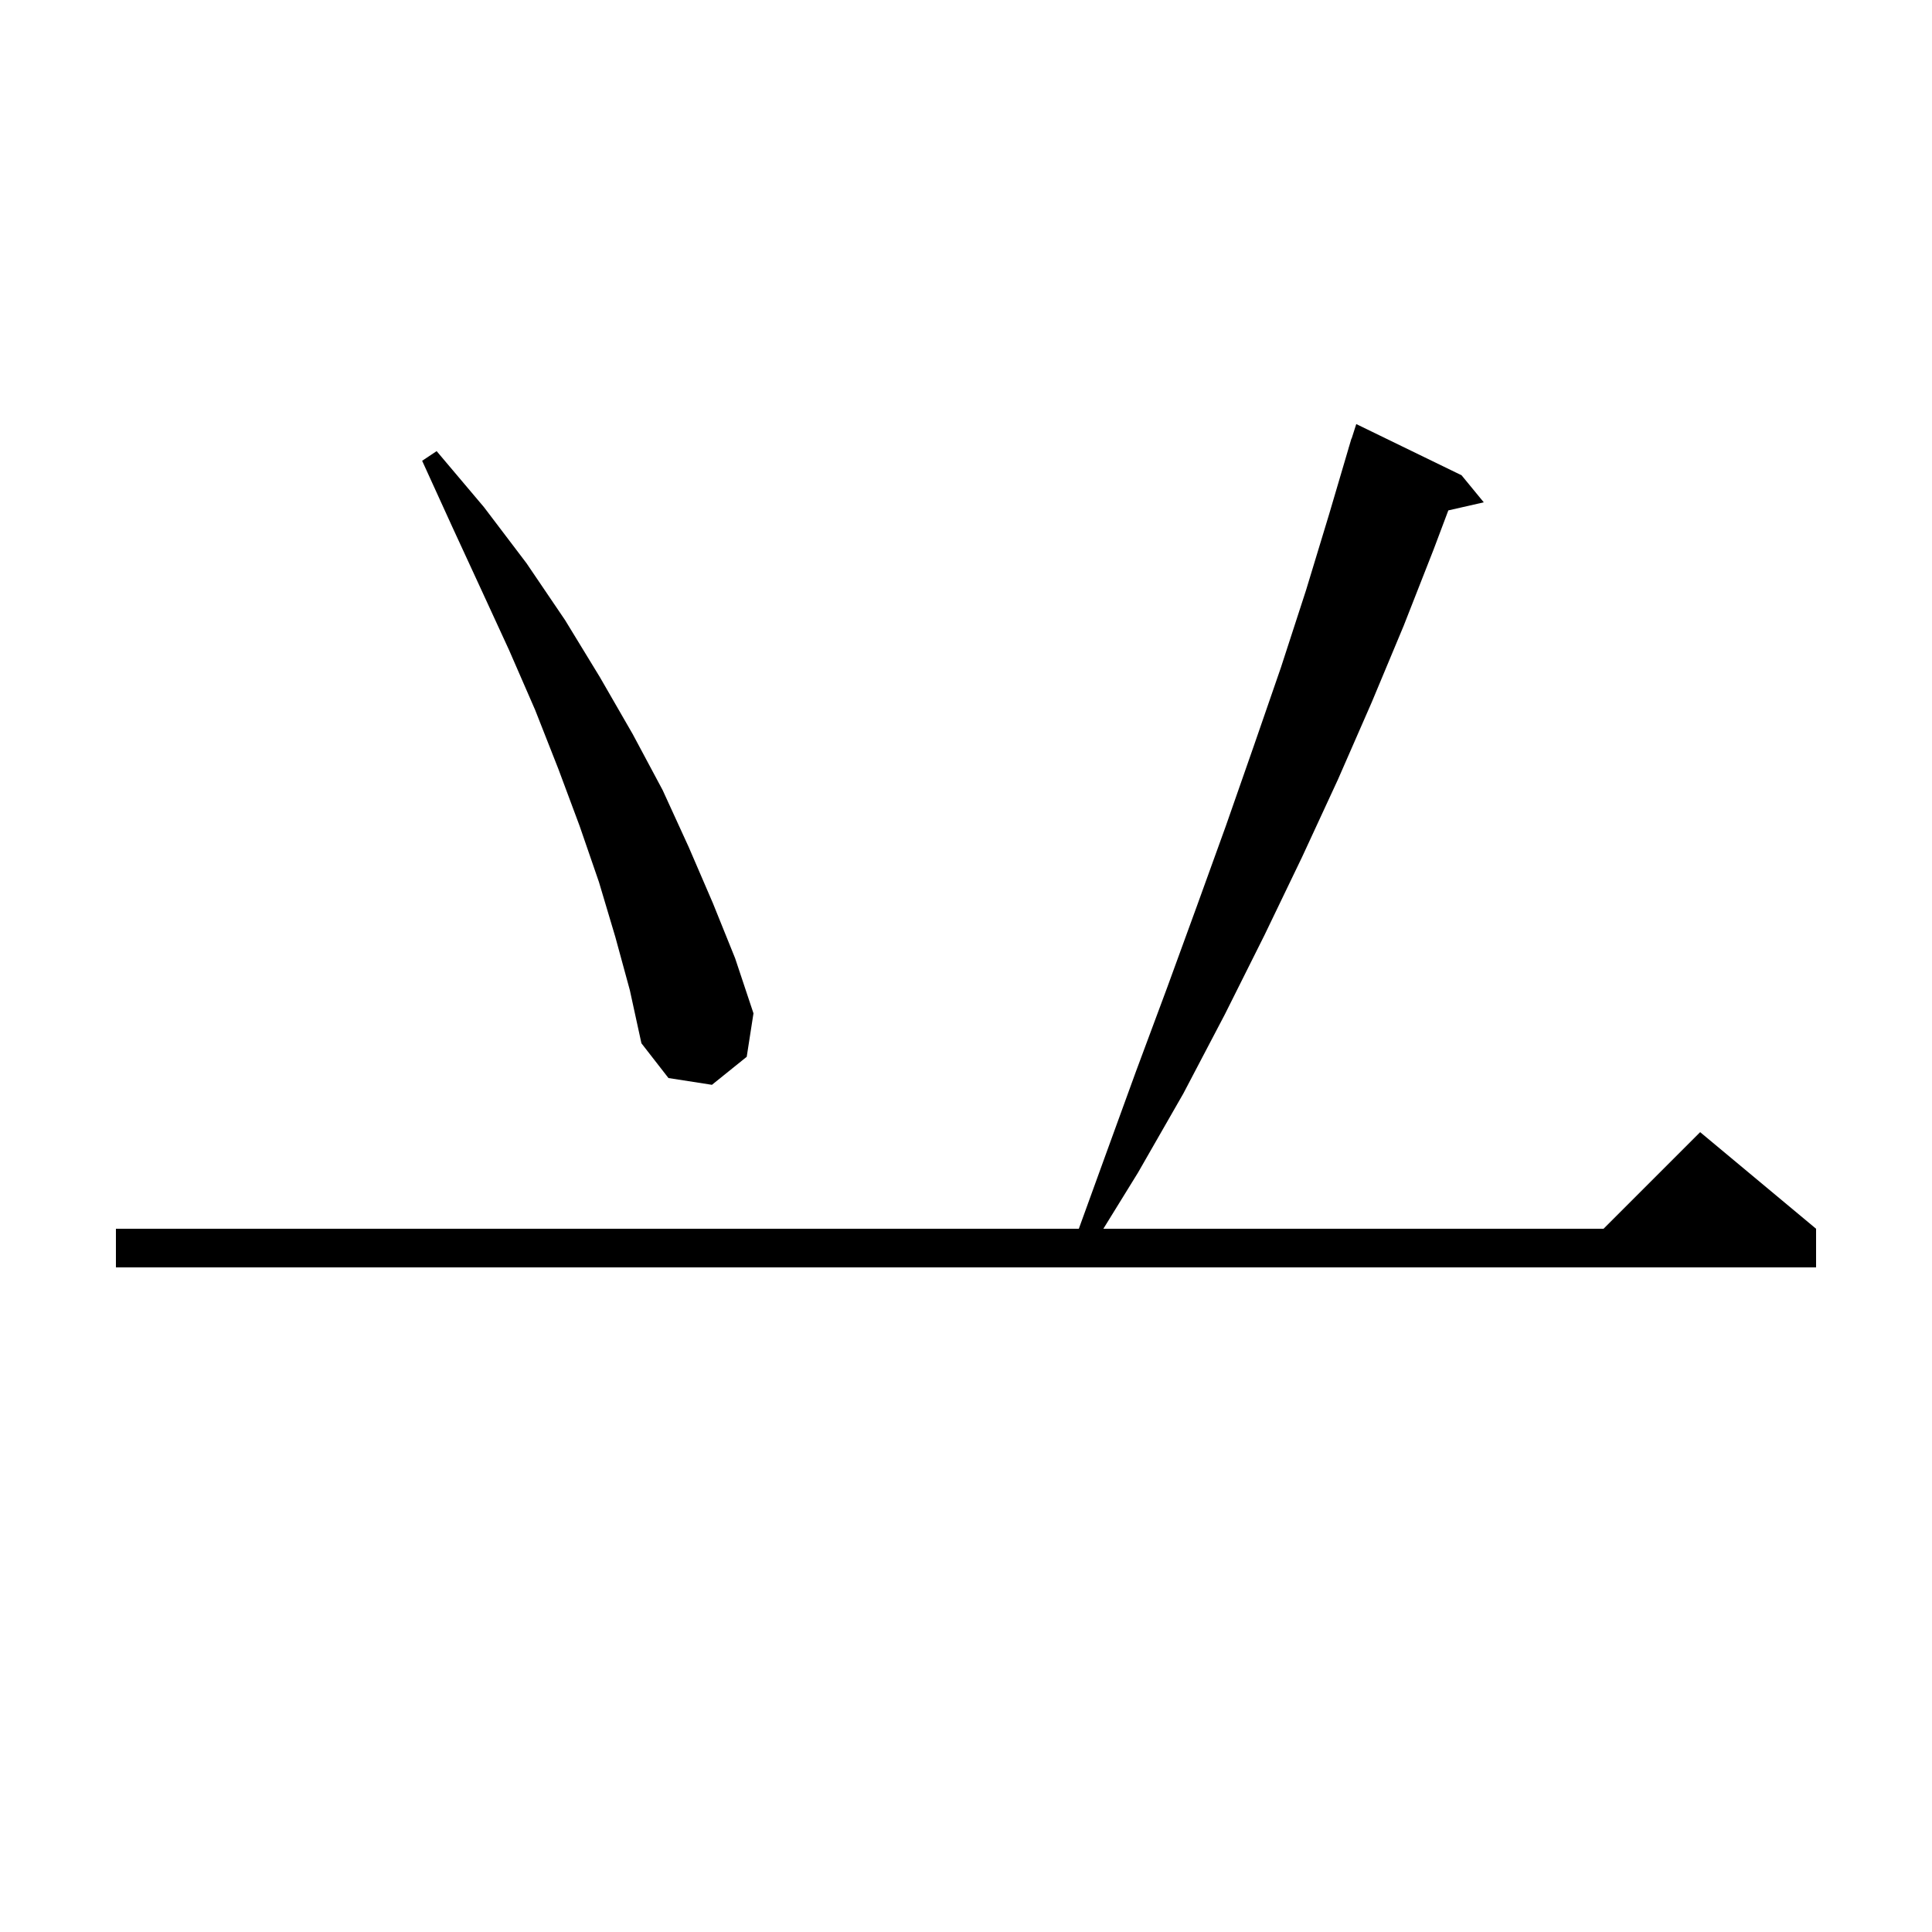<svg xmlns="http://www.w3.org/2000/svg" xmlns:xlink="http://www.w3.org/1999/xlink" version="1.1" baseProfile="full" viewBox="0 0 200 200" width="200" height="200">
<g fill="black">
<path d="M 151.3 49.2 L 153.6 52.0 L 149.93 52.837 L 148.4 56.9 L 145.3 64.8 L 142.0 72.7 L 138.5 80.7 L 134.8 88.7 L 130.9 96.8 L 126.8 105.0 L 122.5 113.2 L 117.8 121.4 L 114.22 127.2 L 166.0 127.2 L 176.0 117.2 L 188.0 127.2 L 188.0 131.2 L 12.0 131.2 L 12.0 127.2 L 111.68 127.2 L 114.4 119.7 L 117.6 110.9 L 120.8 102.3 L 123.9 93.8 L 126.9 85.5 L 129.8 77.2 L 132.6 69.1 L 135.2 61.1 L 137.6 53.2 L 139.605 46.401 L 139.6 46.4 L 139.665 46.196 L 139.9 45.4 L 139.918 45.406 L 140.4 43.9 Z M 63.7 97.0 L 62.0 91.3 L 60.0 85.5 L 57.8 79.6 L 55.4 73.5 L 52.7 67.3 L 49.8 61.0 L 46.8 54.5 L 43.7 47.7 L 45.2 46.7 L 50.1 52.5 L 54.5 58.3 L 58.5 64.2 L 62.1 70.1 L 65.5 76.0 L 68.6 81.8 L 71.3 87.7 L 73.8 93.5 L 76.1 99.2 L 78.0 104.9 L 77.3 109.4 L 73.7 112.3 L 69.2 111.6 L 66.4 108.0 L 65.2 102.5 Z " />
</g>
</svg>
